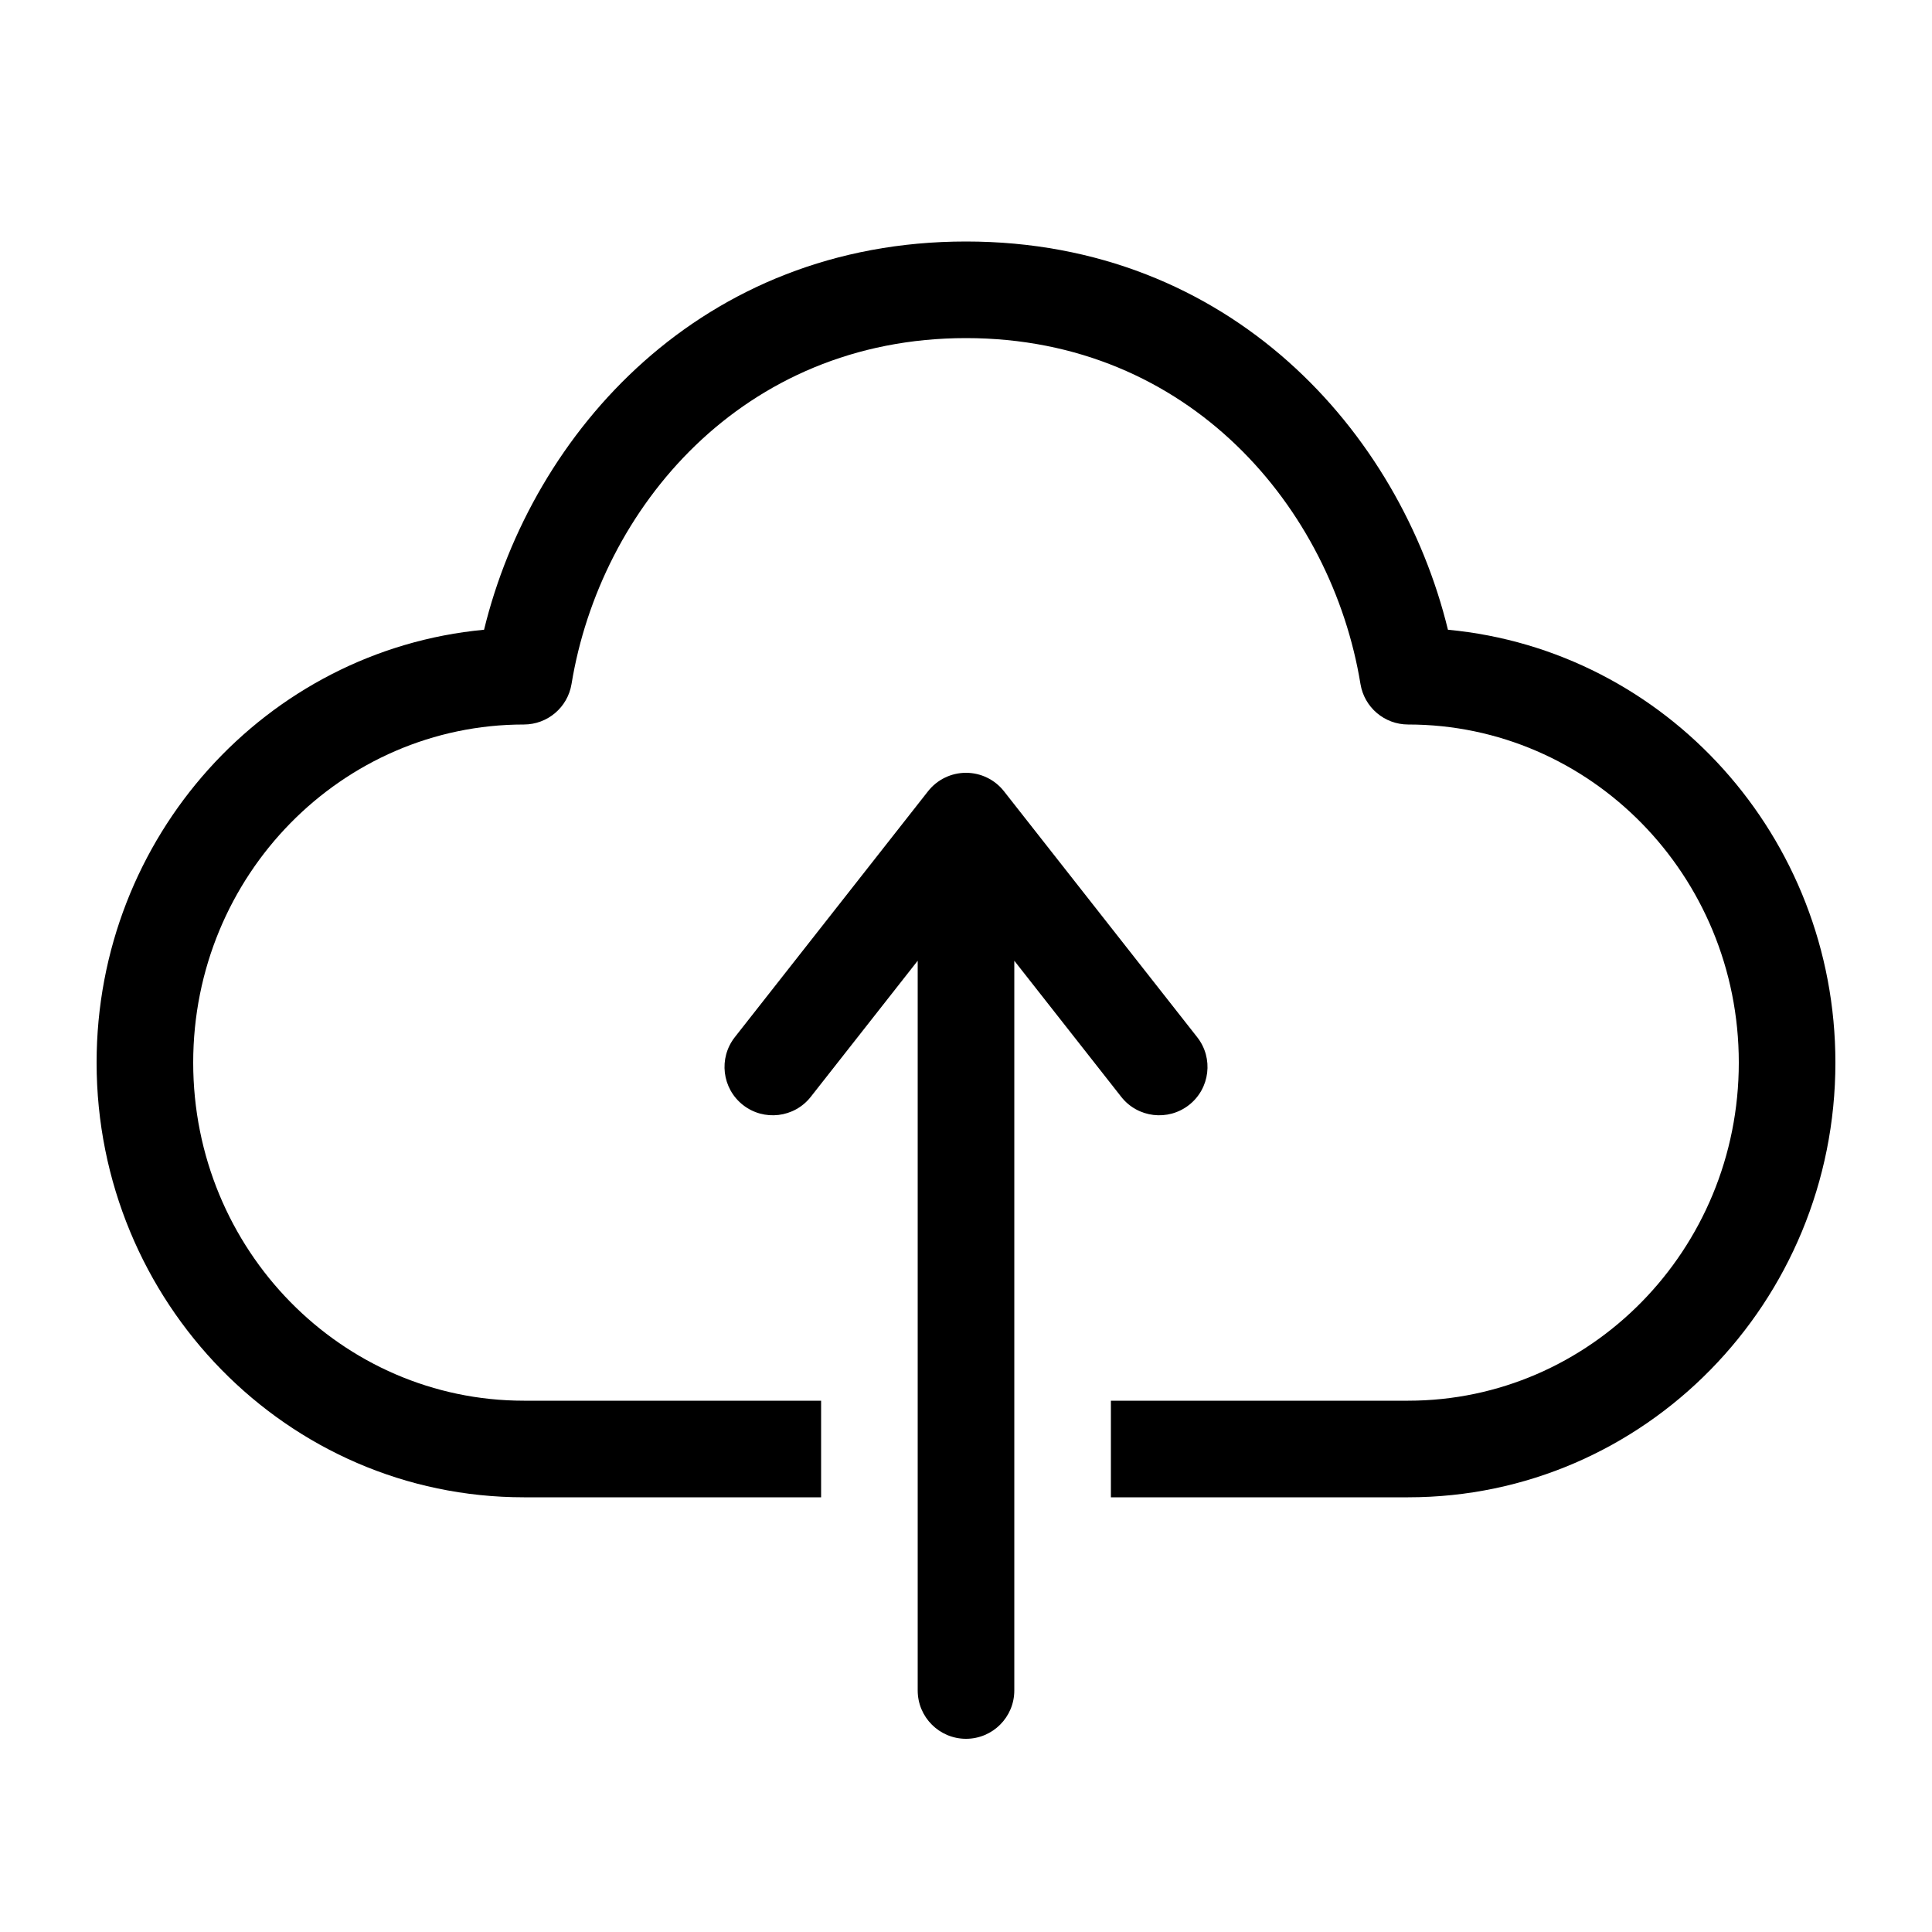 <svg width="40" height="40" viewBox="0 0 40 40" fill="none" xmlns="http://www.w3.org/2000/svg">
<path d="M11.833 14.161C12.427 10.531 15.366 7 20 7C24.634 7 27.573 10.531 28.167 14.161C28.246 14.645 28.664 15 29.154 15C32.917 15 36 18.116 36 22C36 25.884 32.917 29 29.154 29H23V31H29.154C34.058 31 38 26.952 38 22C38 17.328 34.492 13.462 29.978 13.038C28.979 8.94 25.472 5 20 5C14.528 5 11.021 8.94 10.022 13.038C5.508 13.462 2 17.328 2 22C2 26.952 5.942 31 10.846 31H17V29H10.846C7.083 29 4 25.884 4 22C4 18.116 7.083 15 10.846 15C11.336 15 11.754 14.645 11.833 14.161Z" fill="black"/>
<path d="M20.786 16.382C20.597 16.141 20.307 16 20 16C19.693 16 19.403 16.141 19.214 16.382L15.214 21.473C14.873 21.907 14.948 22.536 15.382 22.877C15.816 23.218 16.445 23.143 16.786 22.709L19 19.891V35C19 35.552 19.448 36 20 36C20.552 36 21 35.552 21 35V19.891L23.214 22.709C23.555 23.143 24.183 23.218 24.618 22.877C25.052 22.536 25.128 21.907 24.786 21.473L20.786 16.382Z" fill="black"/>
</svg>
